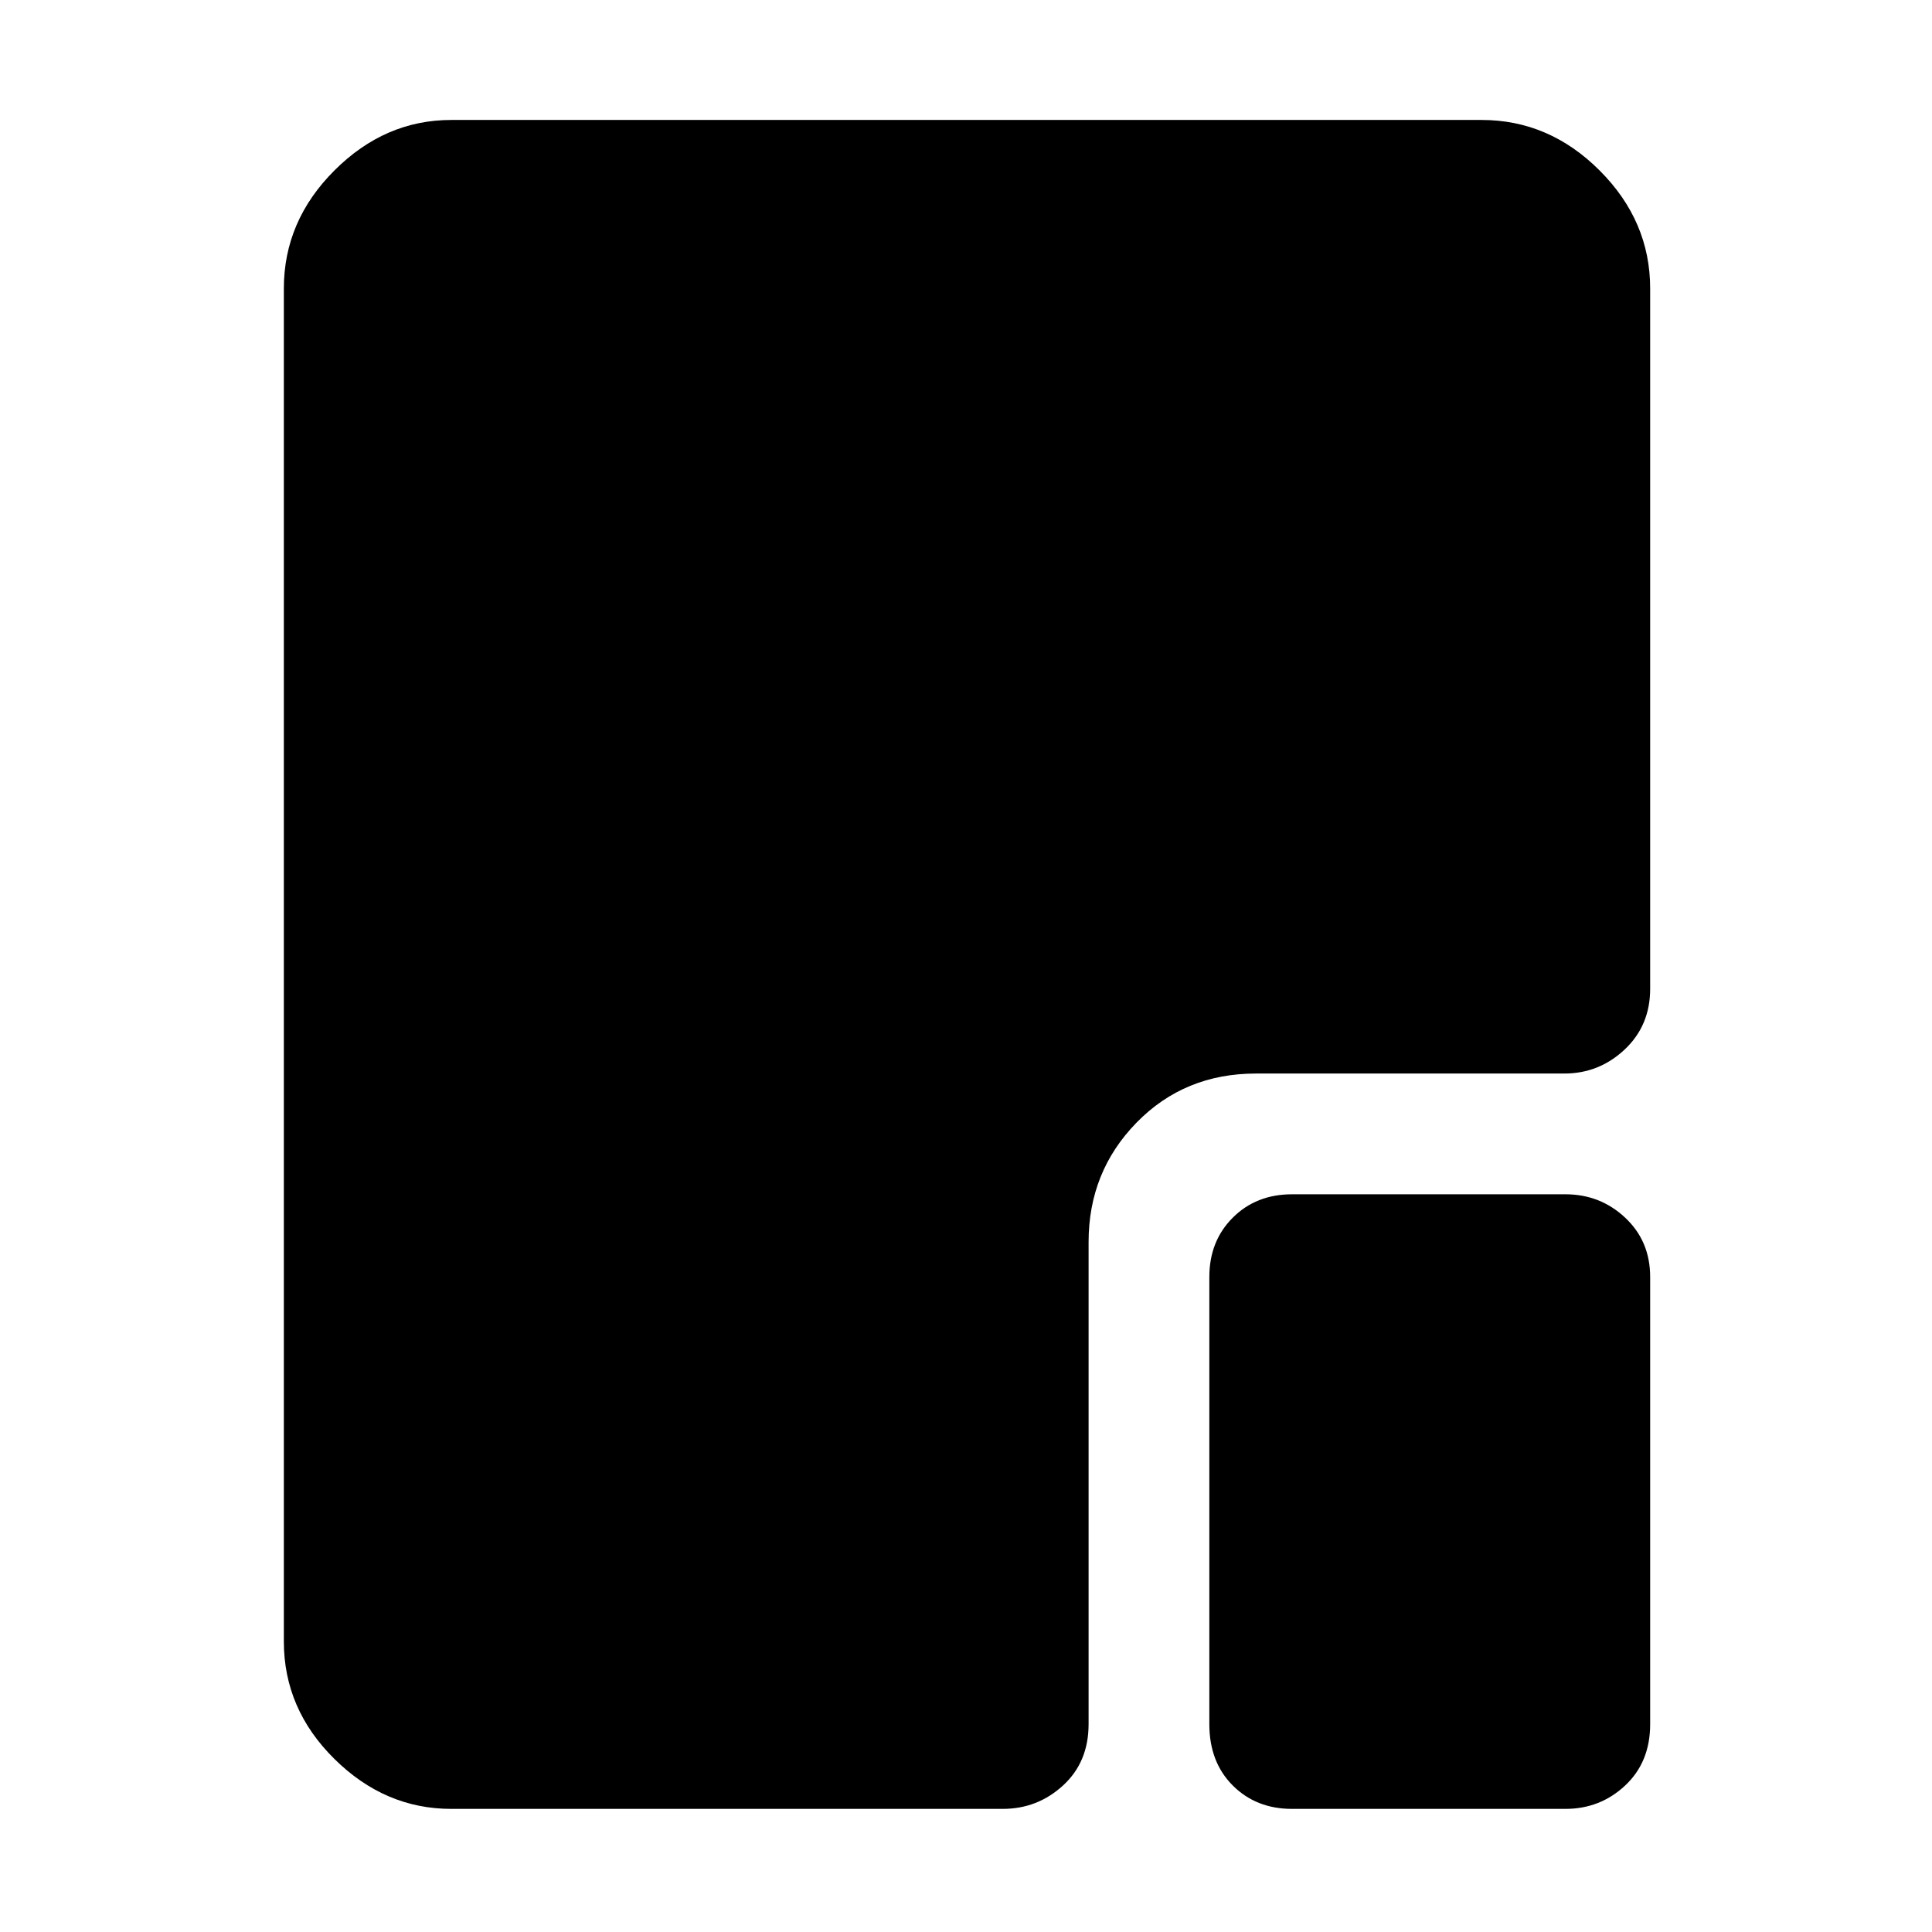 <svg xmlns="http://www.w3.org/2000/svg" height="48" viewBox="0 96 960 960" width="48"><path d="M642.001 994.826q-17.827 0-29.457-11.63-11.631-11.631-11.631-30.457V730.523q0-17.827 11.631-29.457 11.63-11.631 29.457-11.631H777.87q17.26 0 29.674 11.631 12.413 11.63 12.413 29.457v222.216q0 18.826-12.413 30.457-12.414 11.63-29.674 11.63H642.001Zm-417.783 0q-32.957 0-58.066-24.826t-25.109-58.348V239.348q0-33.522 25.109-58.631 25.109-25.108 58.066-25.108h511.999q33.522 0 58.631 25.108 25.109 25.109 25.109 58.631v348q0 18.261-12.696 30.174t-29.957 11.913H624.088q-35.522 0-59.348 24.392-23.827 24.391-23.827 59.348v239.564q0 18.826-12.695 30.457-12.696 11.63-29.957 11.63H224.218Z"/></svg>